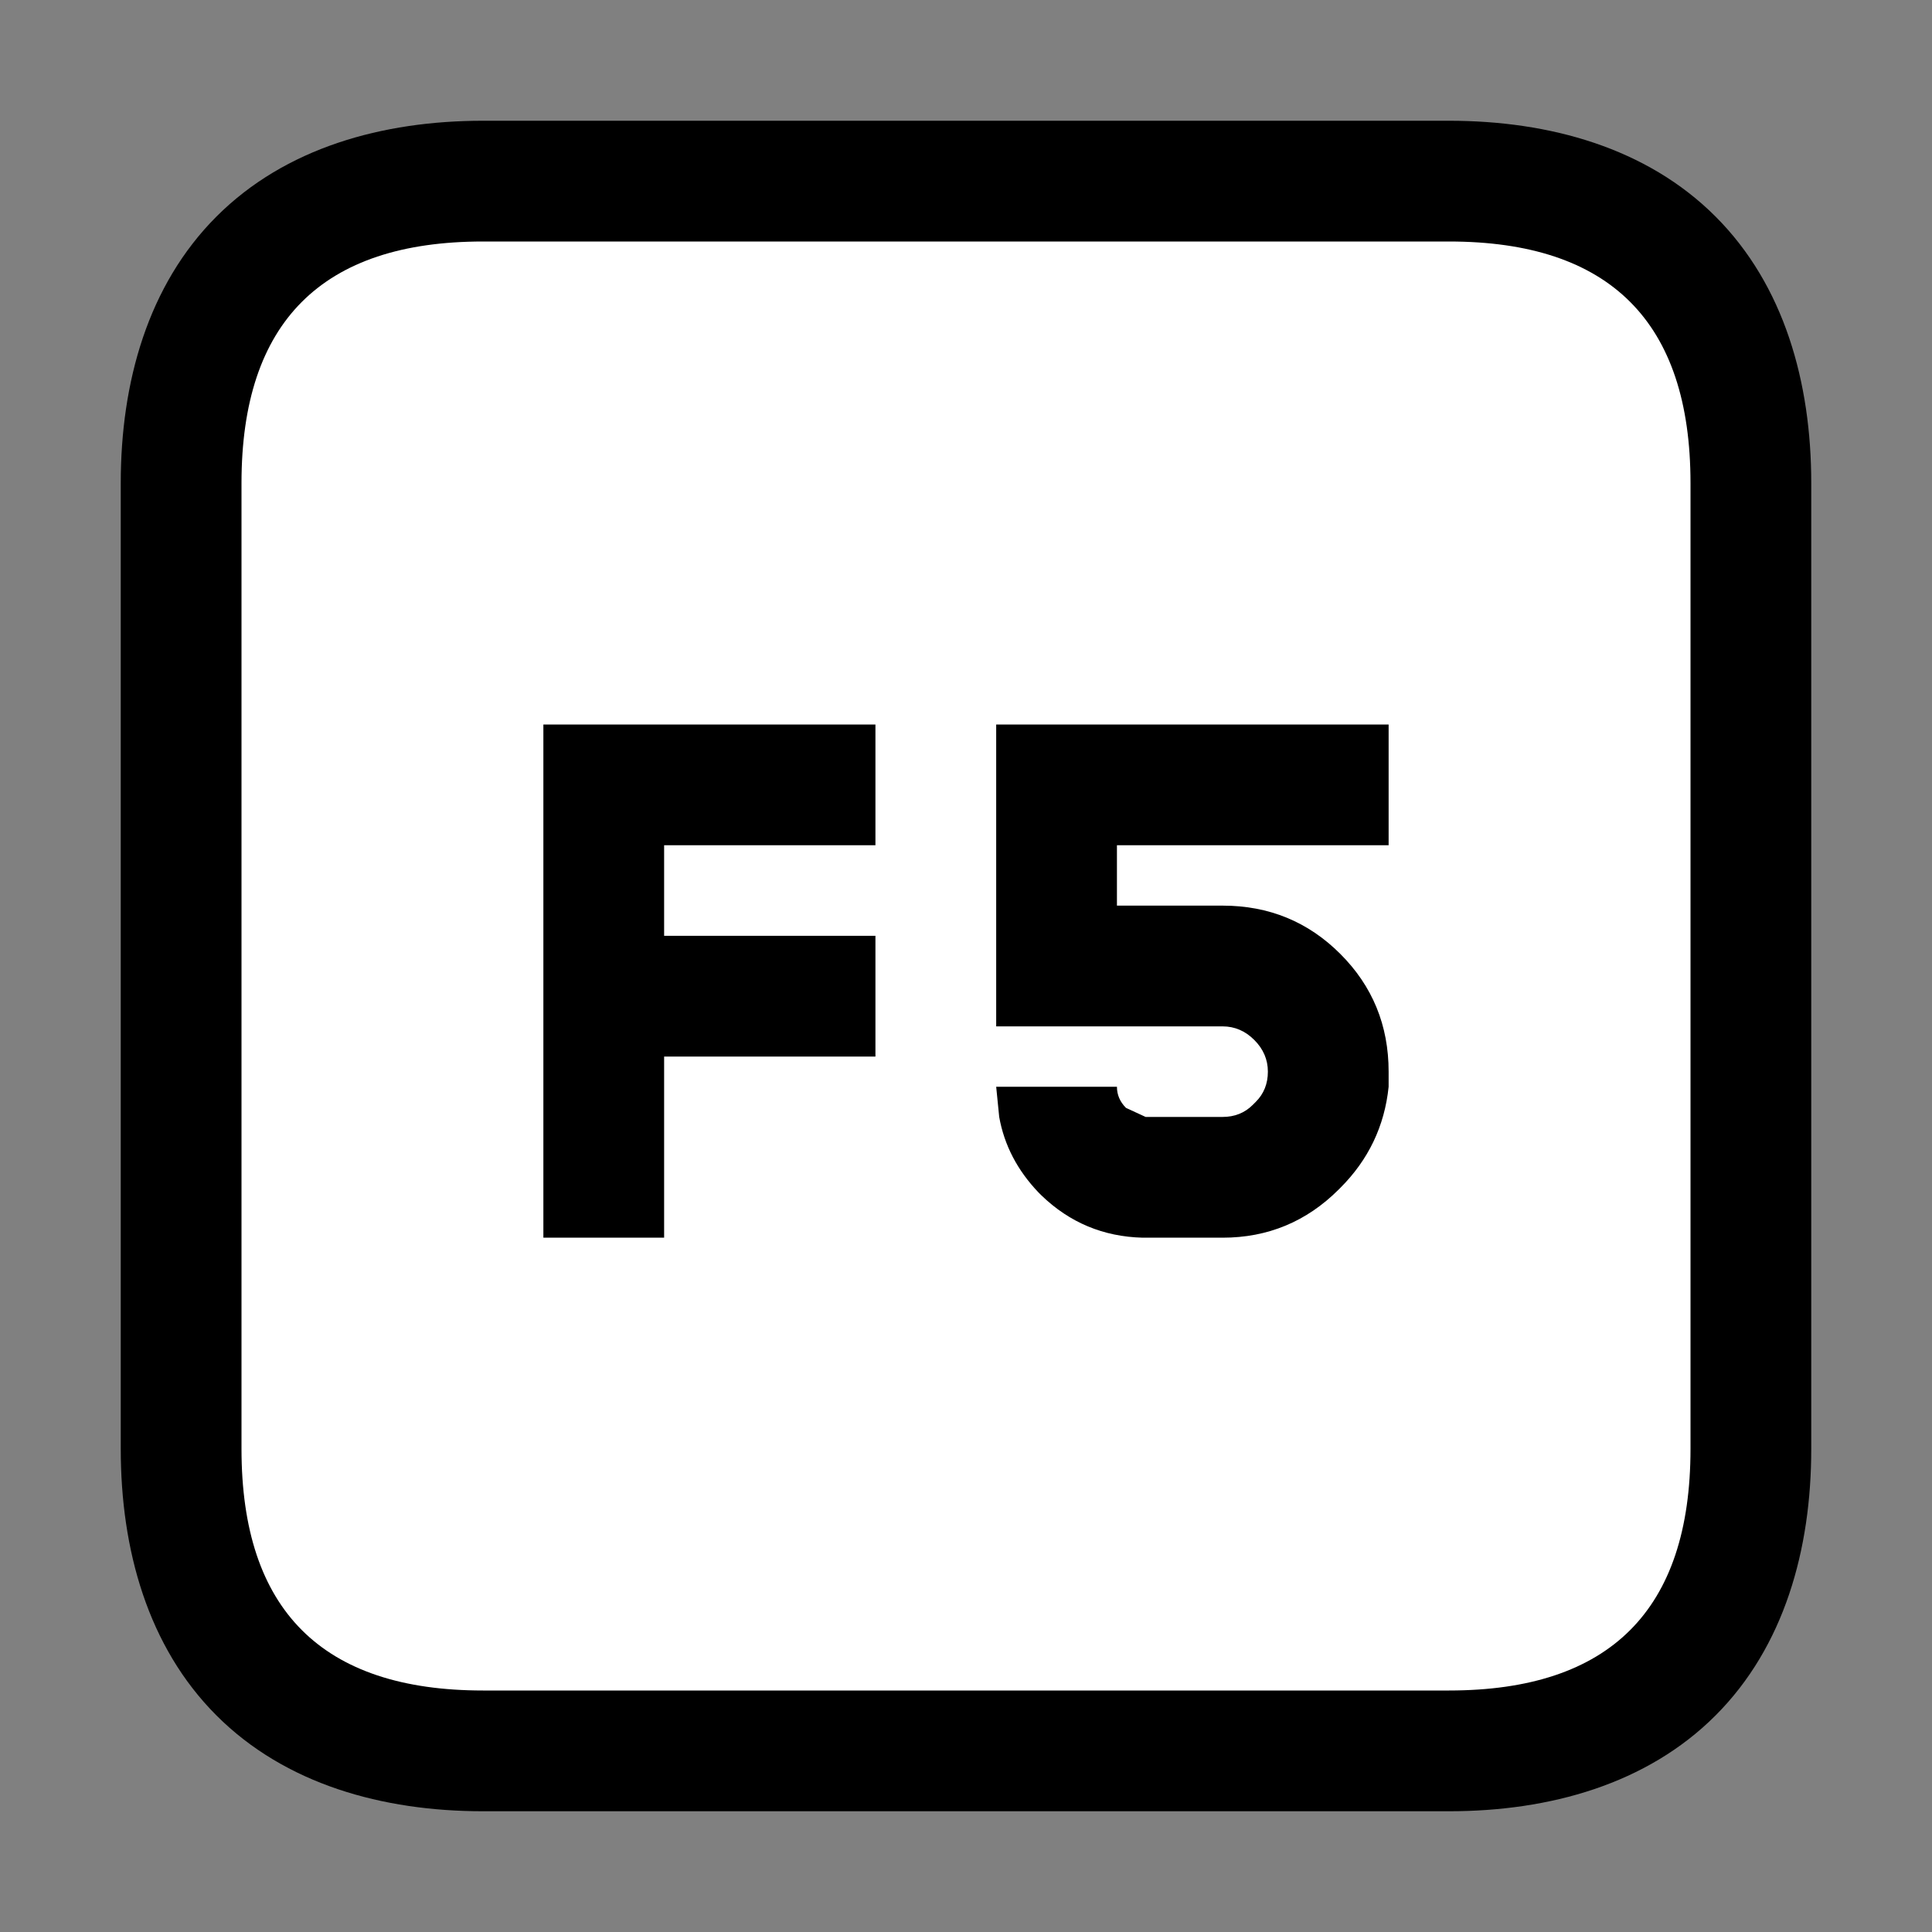 <?xml version="1.0" encoding="UTF-8"?>
<svg version="1.1" viewBox="0 0 64 64" xmlns="http://www.w3.org/2000/svg">
<rect x="0" y="0" width="64" height="64" fill="#808080" stroke="none"/>
<g stroke-linecap="round" stroke-linejoin="round">
<path d="m16 4c-3.333 0-6.552 0.896-8.828 3.172s-3.172 5.495-3.172 8.828v32c0 3.333 0.896 6.552 3.172 8.828s5.495 3.172 8.828 3.172h32c3.333 0 6.552-0.896 8.828-3.172s3.172-5.495 3.172-8.828v-32c0-3.333-0.896-6.552-3.172-8.828s-5.495-3.172-8.828-3.172z" color="#000000" style="-inkscape-stroke:none;paint-order:stroke markers fill"/>
<path d="m16 8h32q8 0 8 8v32q0 8-8 8h-32q-8 0-8-8v-32q0-8 8-8m25.5 28.6q-0.4 0.4-1 0.4h-2.55l-0.65-0.3q-0.3-0.3-0.3-0.7h-4l0.1 1q0.25 1.4 1.3 2.5l0.1 0.1q1.4 1.35 3.35 1.4h2.65q2.25 0 3.85-1.6l0.05-0.05q1.4-1.4 1.6-3.35v-0.5q0-2.3-1.6-3.9t-3.9-1.6h-3.5v-2h9v-4h-13v10h7.5q0.6 0 1.05 0.45t0.45 1.05-0.4 1l-0.1 0.1m-19.5 4.4v-6h7v-4h-7v-3h7v-4h-11v17h4" color="#000000" fill="#fff" stroke-width="8" style="-inkscape-stroke:none;paint-order:stroke markers fill"/>
</g>
</svg>
